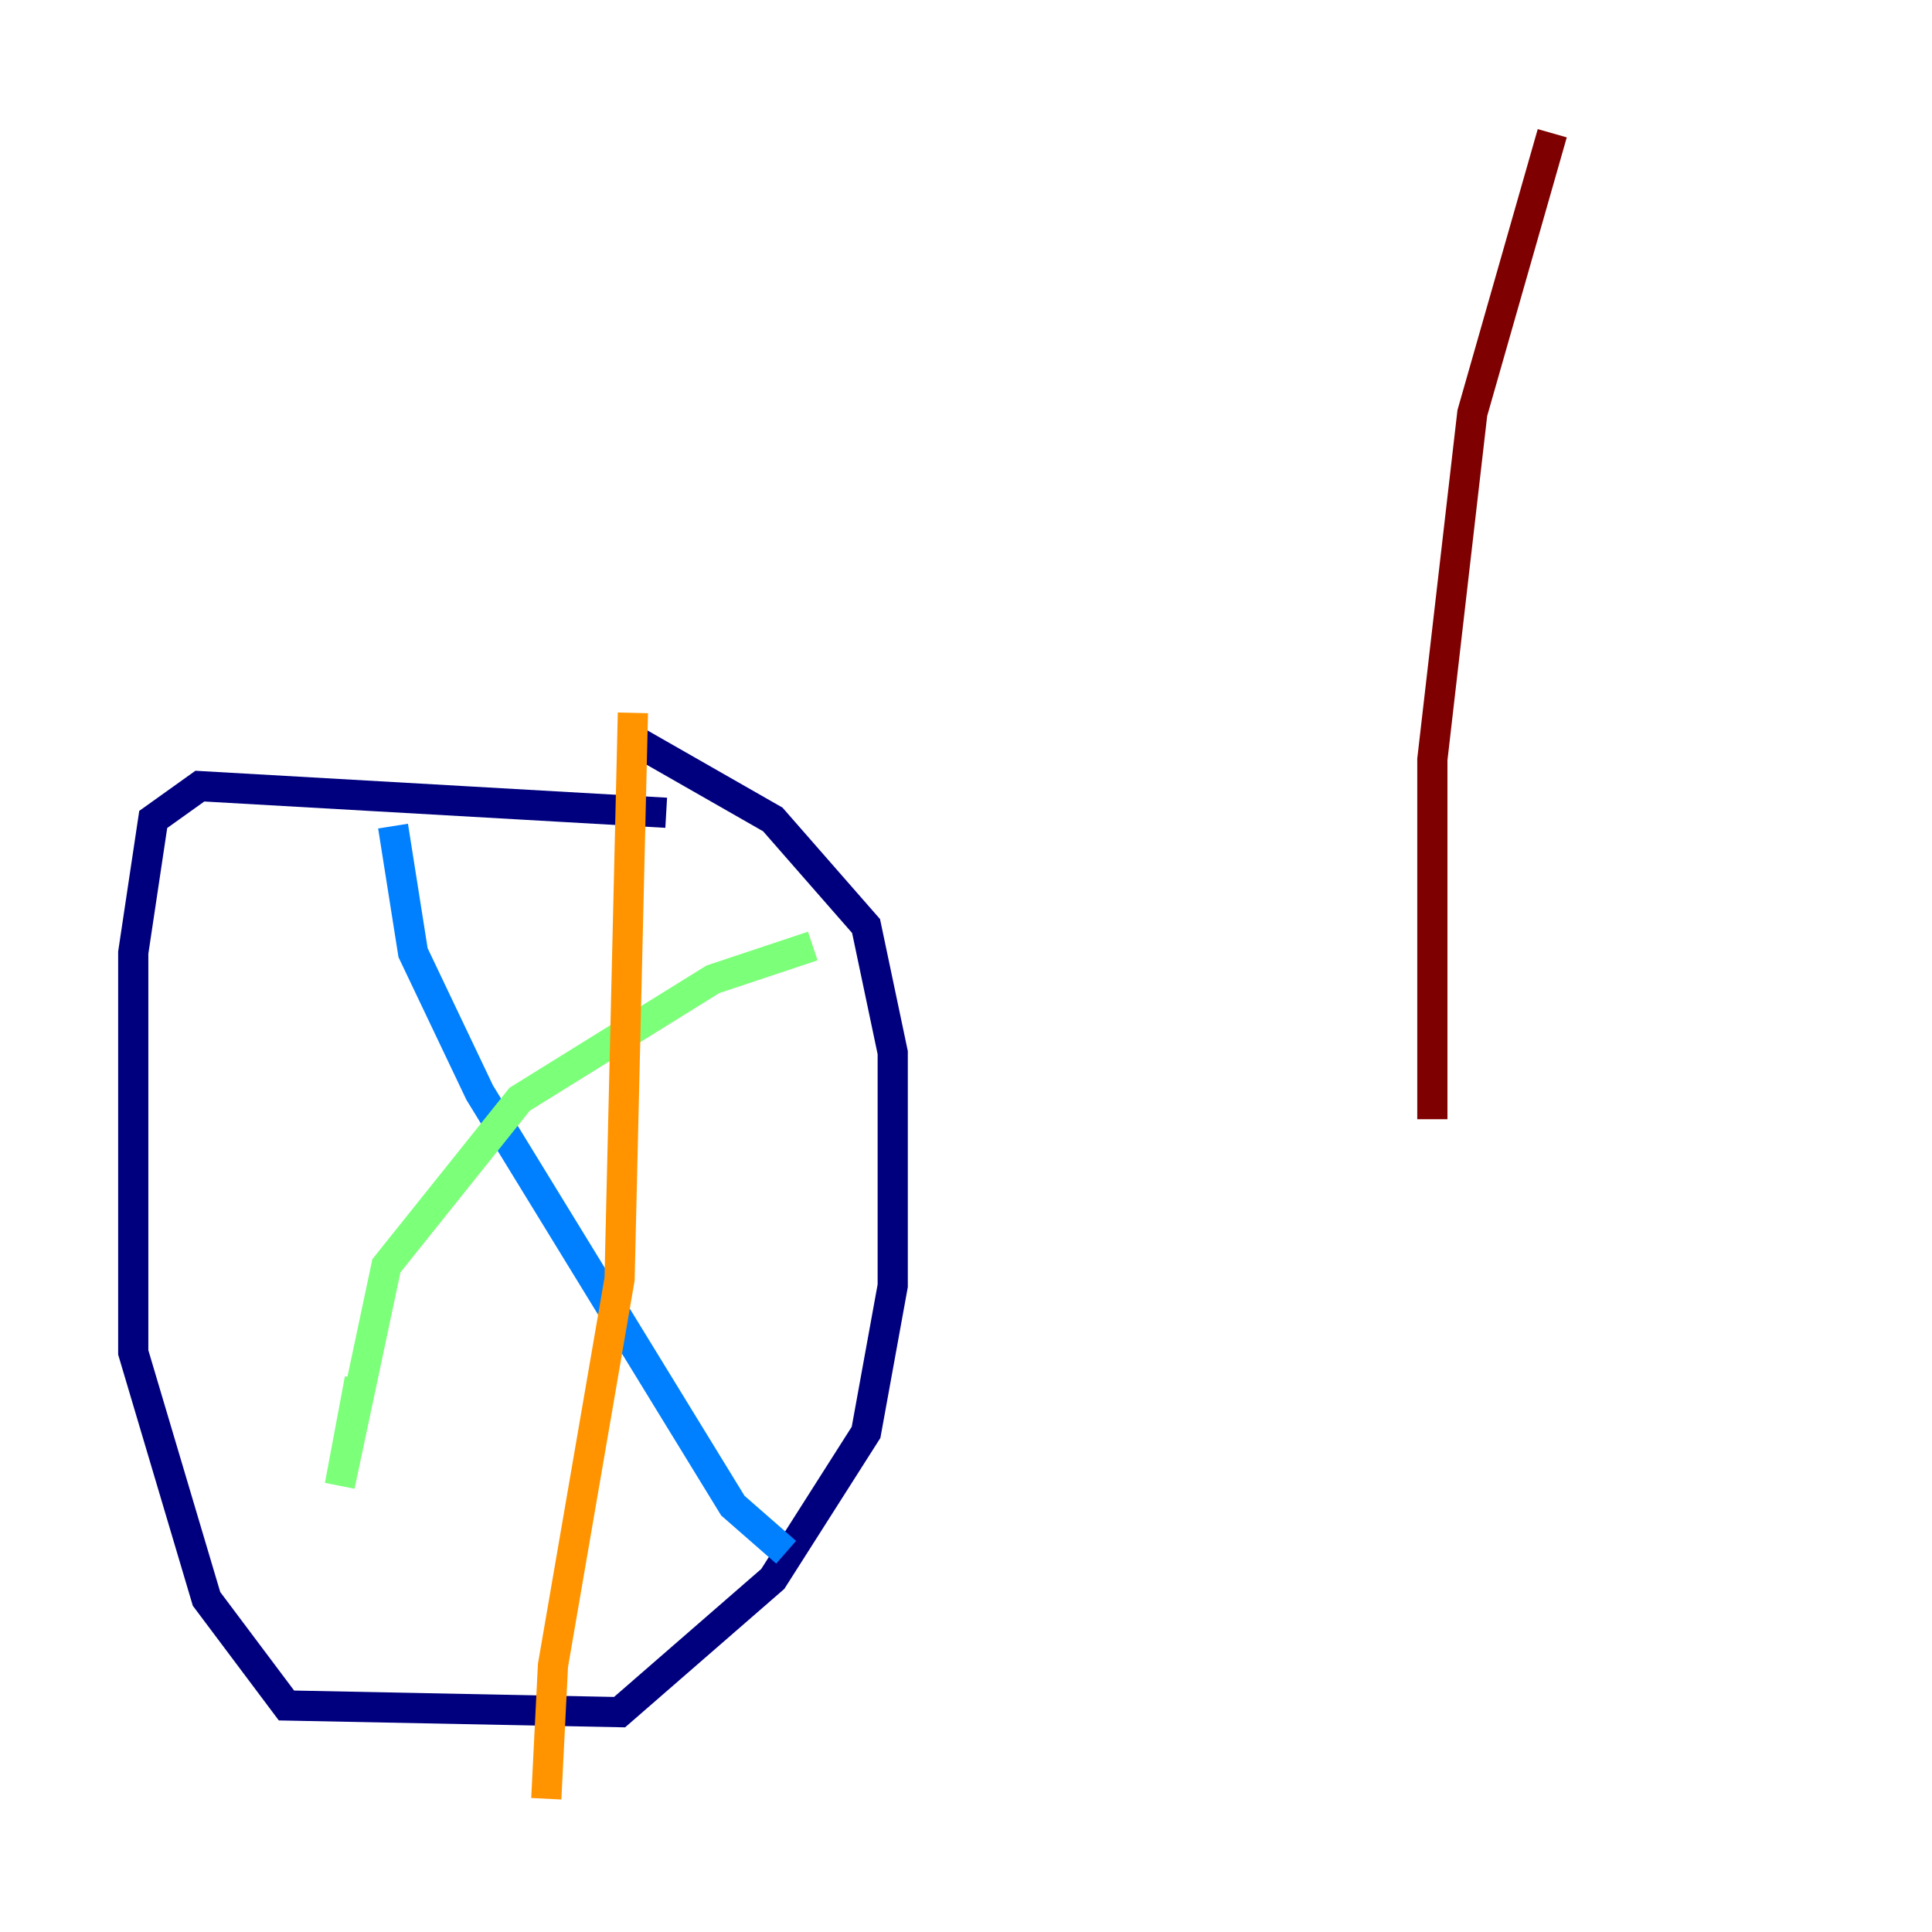 <?xml version="1.0" encoding="utf-8" ?>
<svg baseProfile="tiny" height="128" version="1.2" viewBox="0,0,128,128" width="128" xmlns="http://www.w3.org/2000/svg" xmlns:ev="http://www.w3.org/2001/xml-events" xmlns:xlink="http://www.w3.org/1999/xlink"><defs /><polyline fill="none" points="44.138,53.848 13.241,52.083 10.152,54.29 8.828,63.117 8.828,89.6 13.683,105.931 18.979,112.993 41.048,113.434 51.2,104.607 57.379,94.897 59.145,85.186 59.145,69.738 57.379,61.352 51.2,54.29 41.931,48.993" stroke="#00007f" stroke-width="2" /><polyline fill="none" points="26.041,54.731 27.366,63.117 31.779,72.386 48.552,99.752 52.083,102.841" stroke="#0080ff" stroke-width="2" /><polyline fill="none" points="53.848,62.676 47.228,64.883 34.428,72.828 25.6,83.862 22.51,98.428 23.834,91.365" stroke="#7cff79" stroke-width="2" /><polyline fill="none" points="41.931,47.228 41.048,84.745 36.635,110.345 36.193,119.172" stroke="#ff9400" stroke-width="2" /><polyline fill="none" points="102.841,8.828 97.545,27.366 94.897,50.317 94.897,74.152" stroke="#7f0000" stroke-width="2" /></svg>